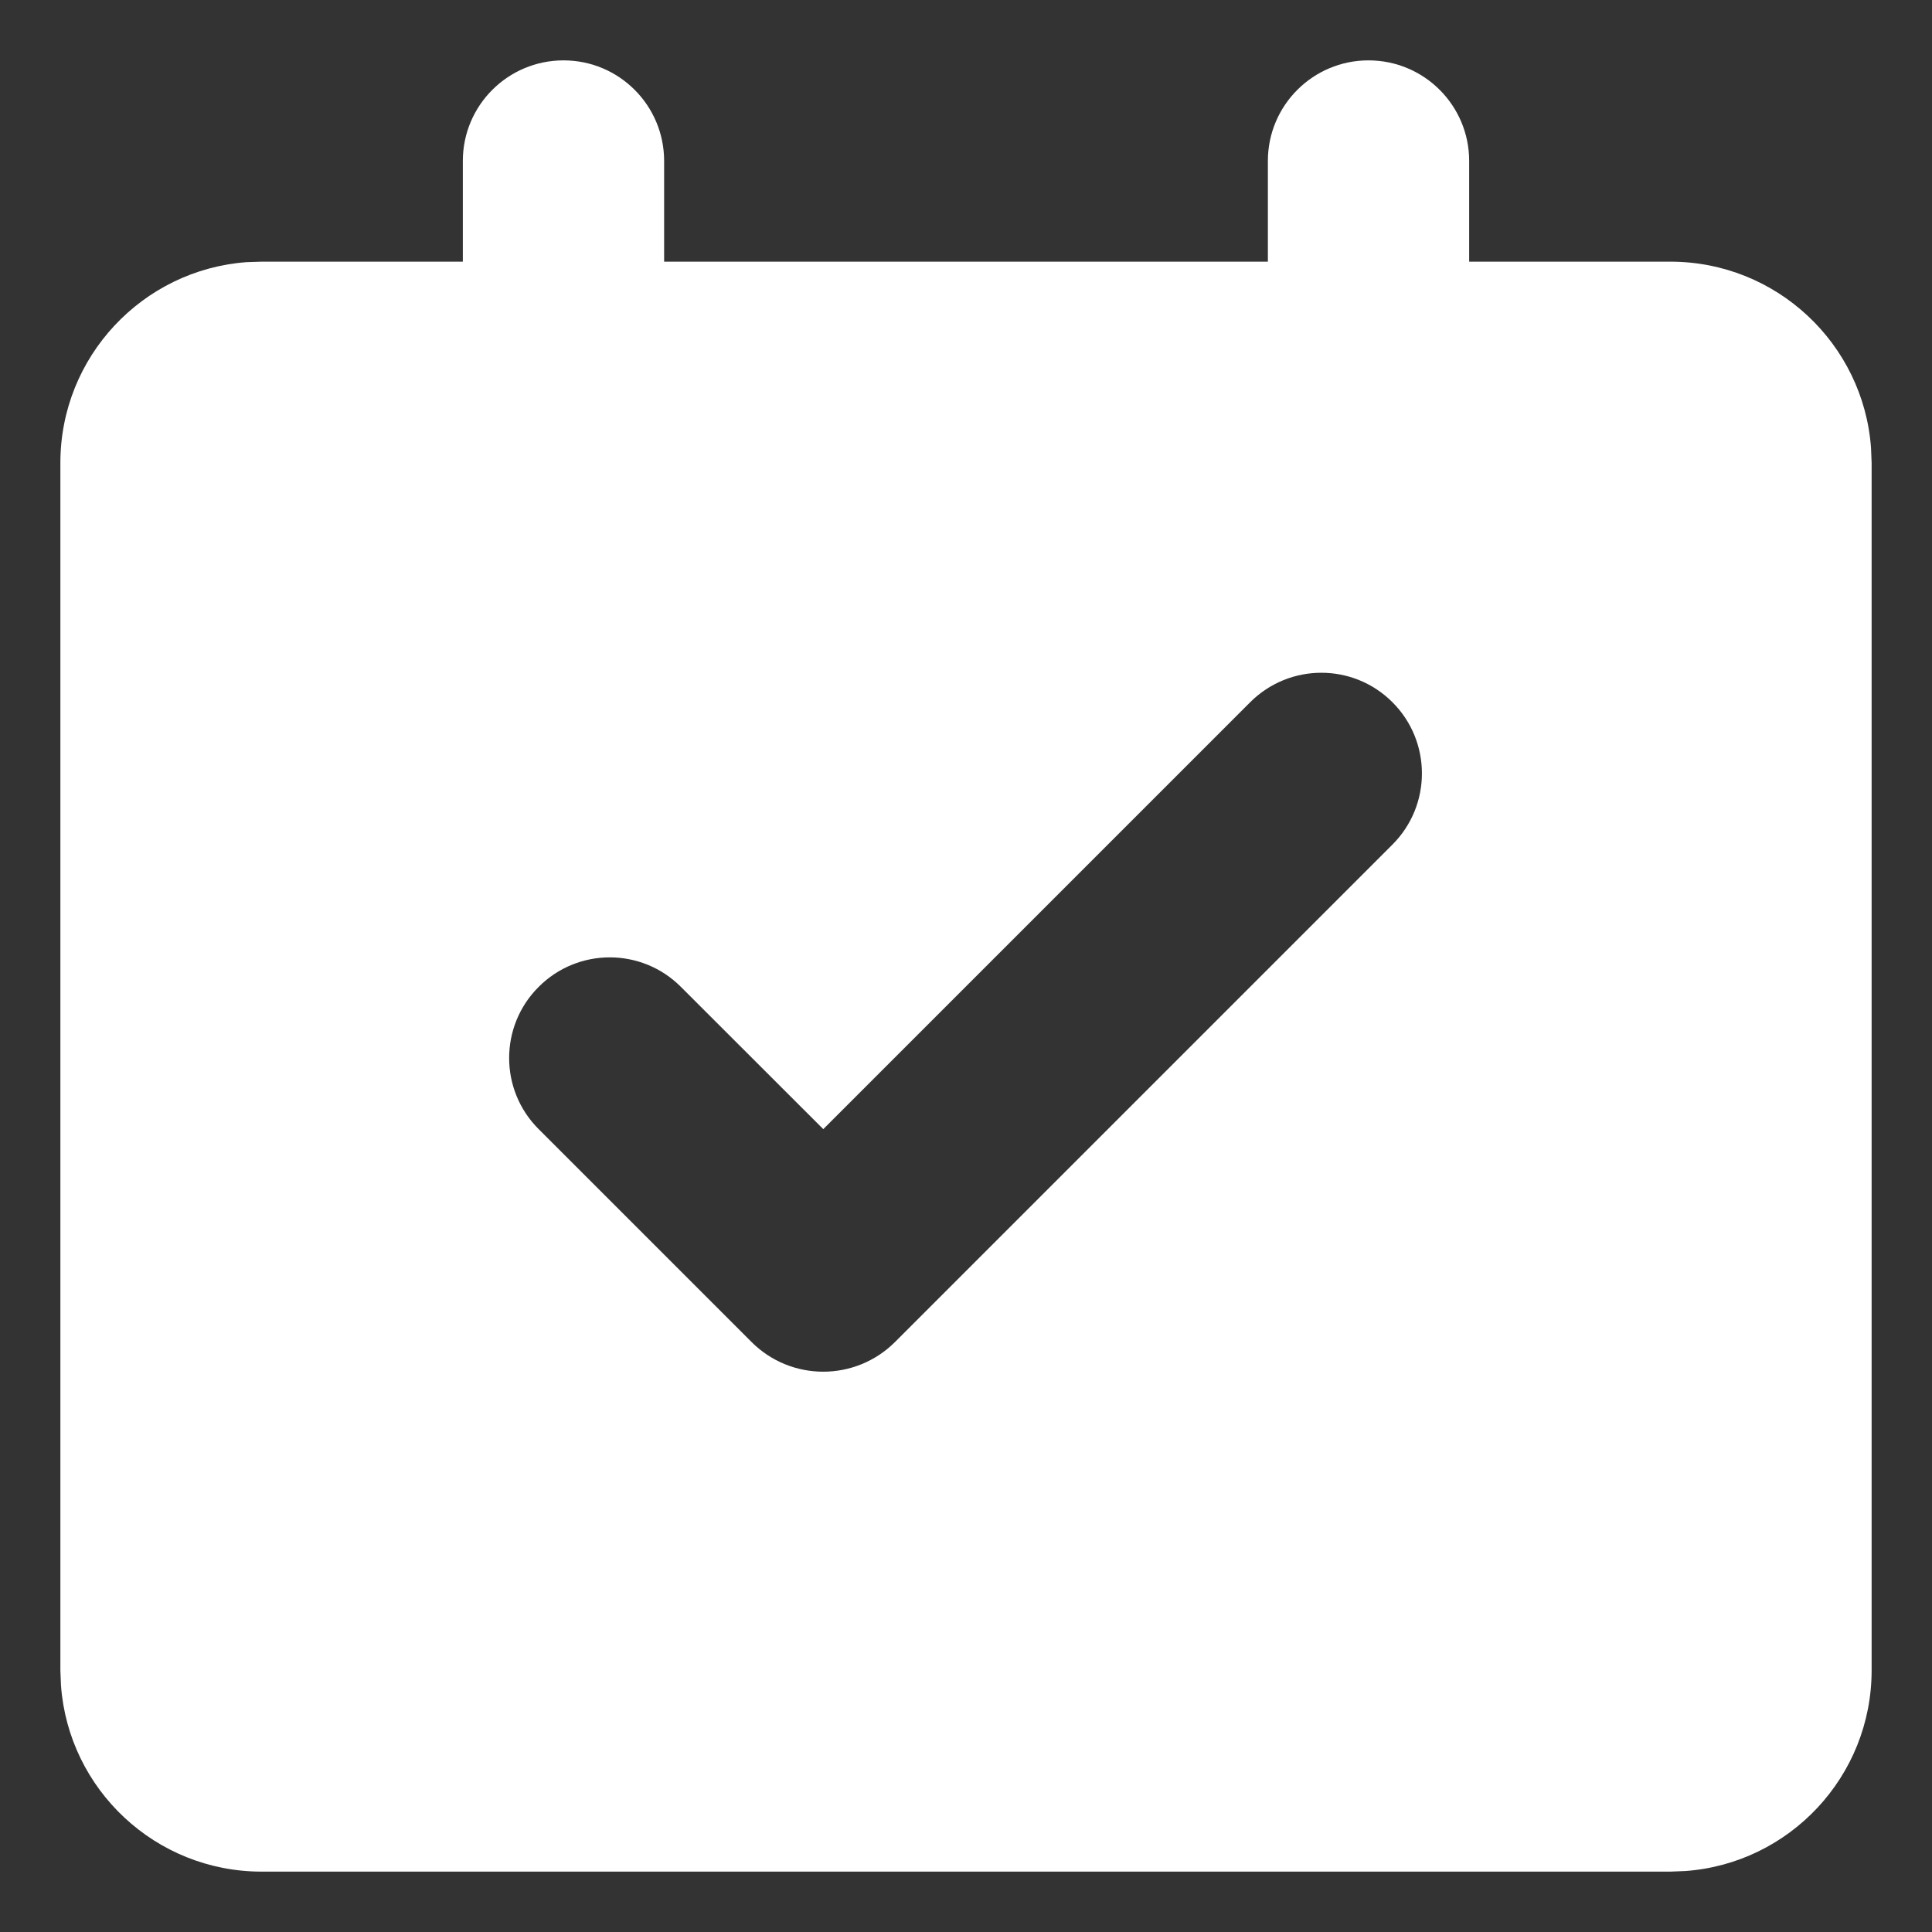 <svg width="16" height="16" viewBox="0 0 16 16" fill="#000" xmlns="http://www.w3.org/2000/svg">
<rect x="0" y="0" width="16" height="16" fill="#333333" stroke="none"/>
<path d="M11.333 0.5C11.794 0.5 12.167 0.873 12.167 1.333V2.167H13.833C14.712 2.167 15.432 2.847 15.495 3.709L15.5 3.833V13.833C15.5 14.712 14.82 15.432 13.958 15.495L13.833 15.5H2.167C1.288 15.5 0.568 14.82 0.505 13.958L0.5 13.833V3.833C0.5 2.955 1.18 2.235 2.042 2.171L2.167 2.167H3.833V1.333C3.833 0.873 4.206 0.5 4.667 0.5C5.127 0.5 5.5 0.873 5.5 1.333V2.167H10.5V1.333C10.5 0.873 10.873 0.5 11.333 0.5ZM10.353 5.816L6.818 9.351L5.639 8.173C5.314 7.847 4.786 7.847 4.461 8.173C4.135 8.498 4.135 9.026 4.461 9.351L6.223 11.113C6.551 11.442 7.084 11.442 7.413 11.113L11.532 6.994C11.857 6.669 11.857 6.141 11.532 5.816C11.207 5.49 10.679 5.49 10.353 5.816Z" fill="white"/>
</svg>
